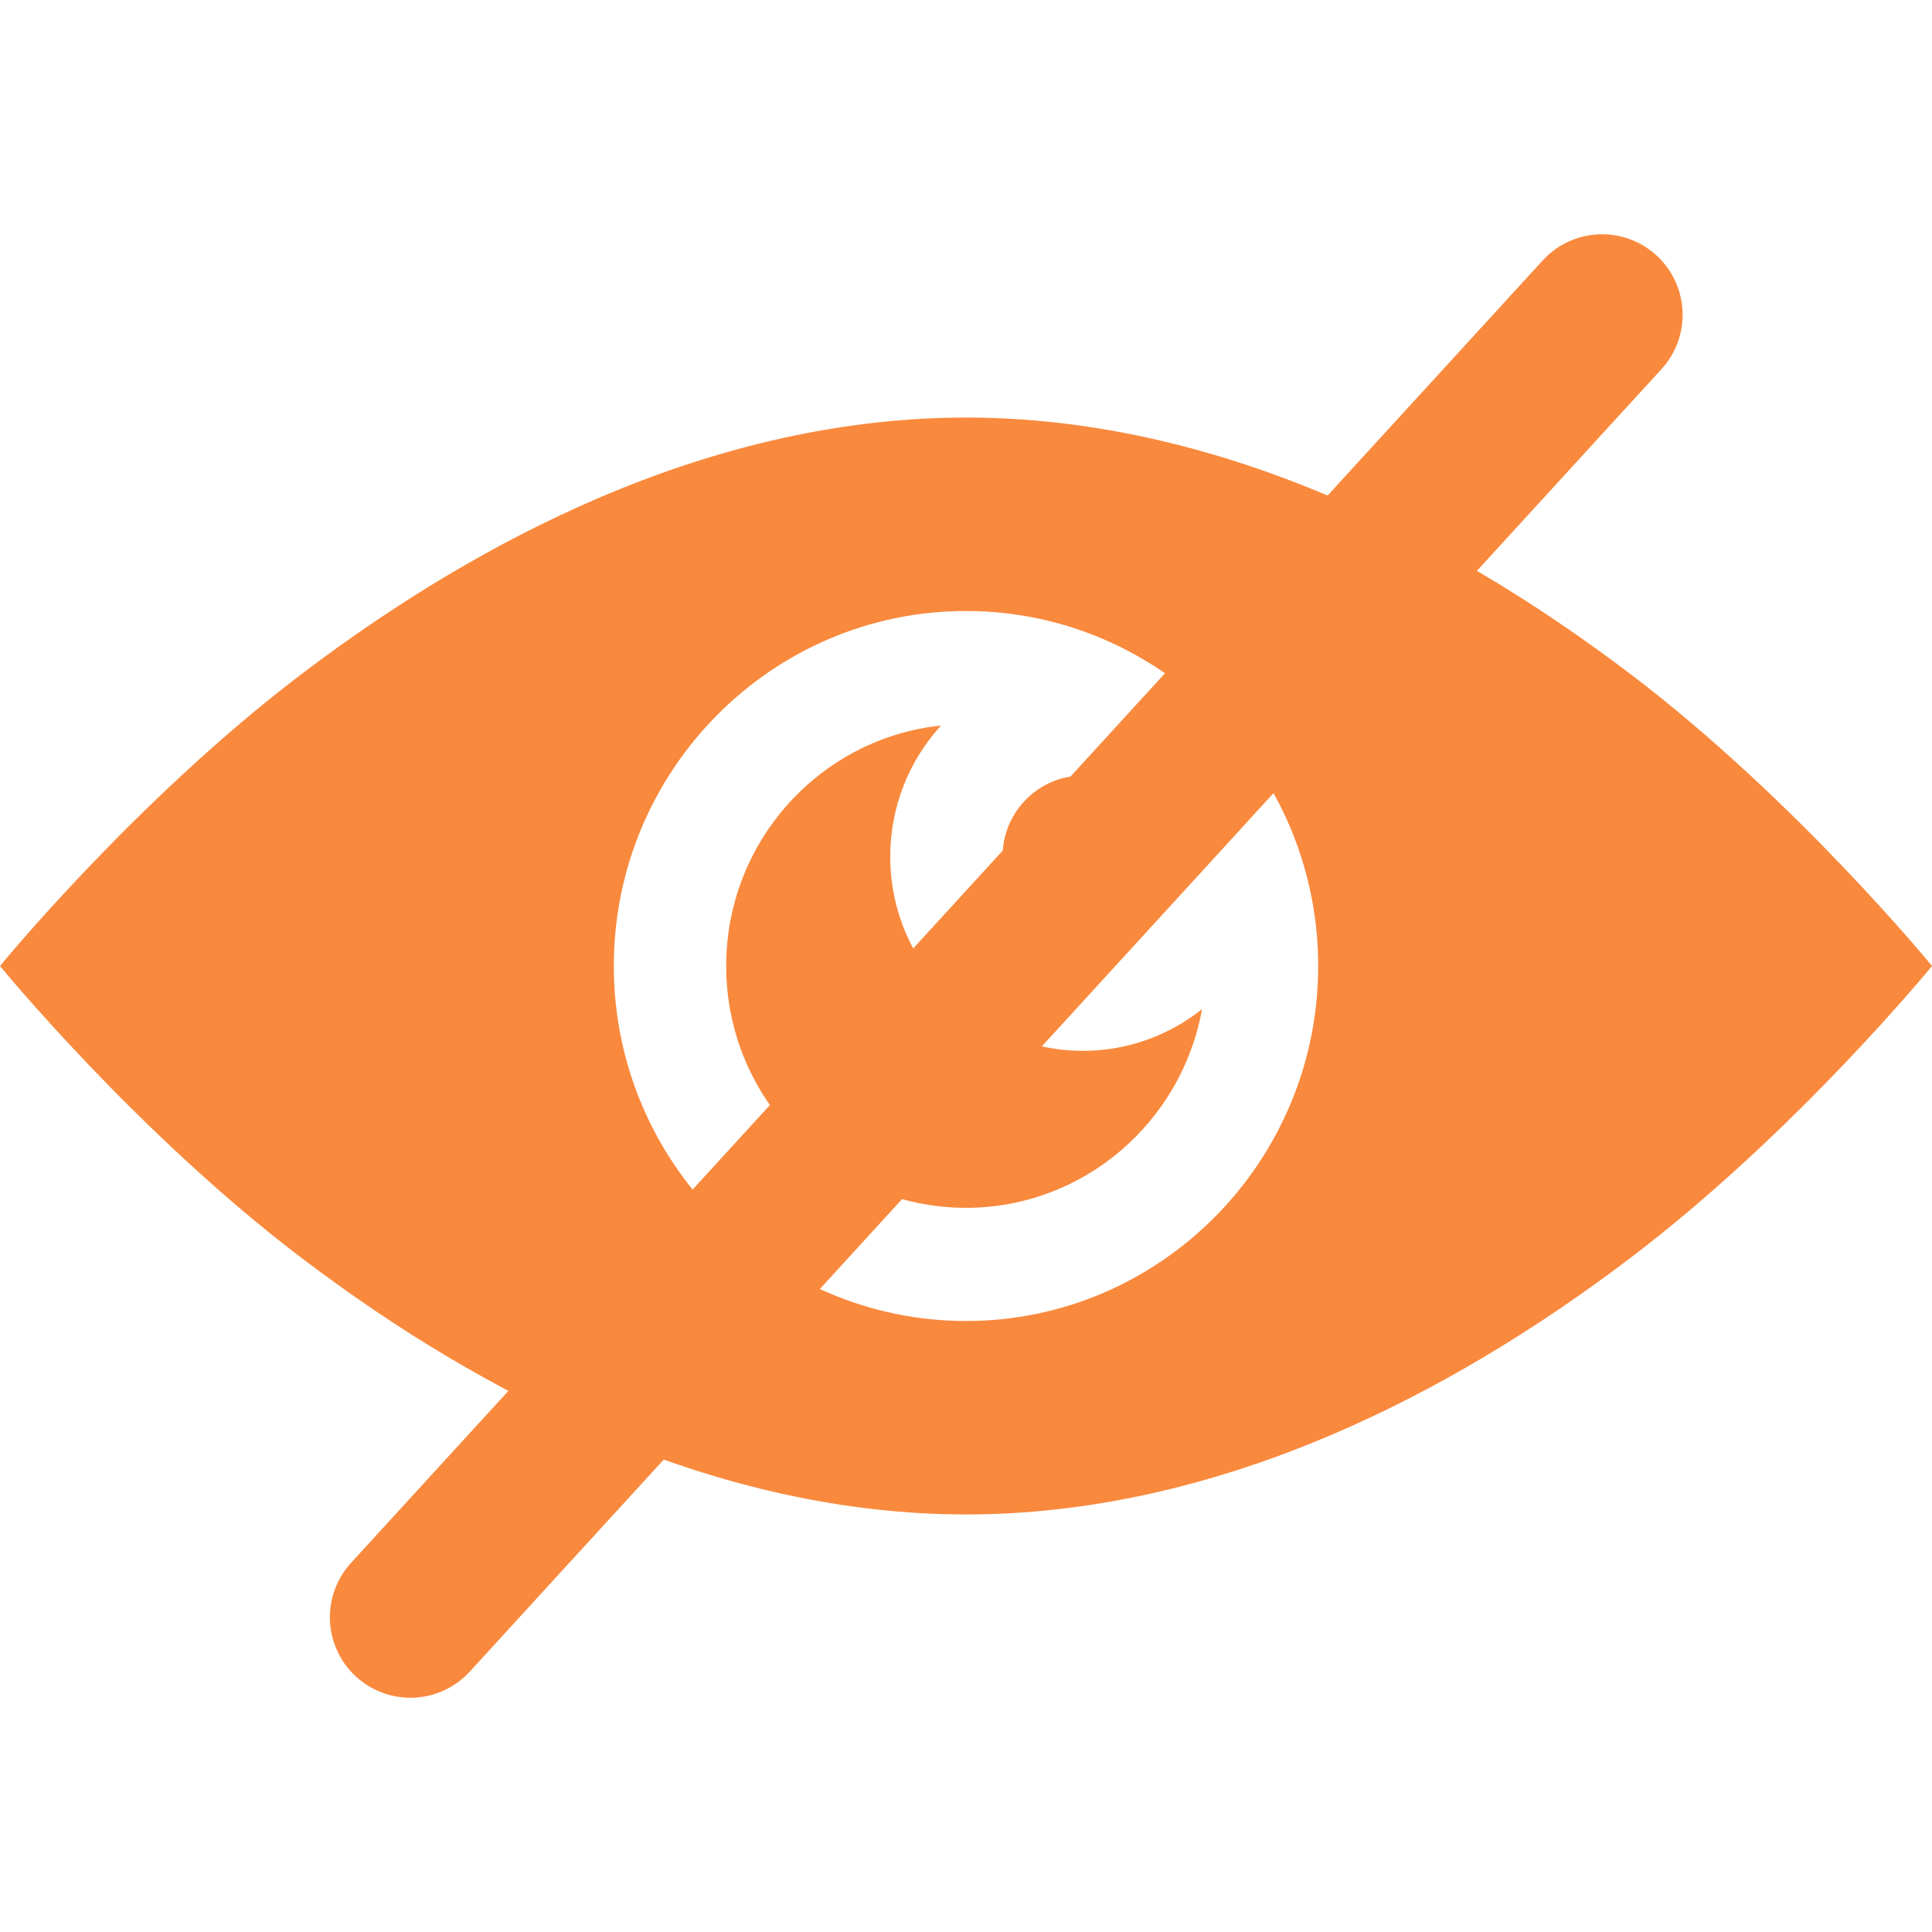 <svg width="24" height="24" viewBox="0 0 24 24" fill="none" xmlns="http://www.w3.org/2000/svg">
<path d="M20.268 8.384C19.057 7.463 17.821 6.728 16.594 6.199C15.039 5.528 13.493 5.187 12 5.187C10.507 5.187 8.961 5.528 7.406 6.199C6.179 6.728 4.943 7.463 3.732 8.384C1.681 9.944 0 12 0 12C0 12 1.681 14.056 3.732 15.616C4.943 16.537 6.179 17.272 7.406 17.801C8.961 18.472 10.507 18.813 12 18.813C13.493 18.813 15.039 18.472 16.594 17.801C17.821 17.272 19.056 16.537 20.267 15.616C22.319 14.056 24 12 24 12C24 12 22.319 9.944 20.268 8.384ZM12 16.41C9.588 16.41 7.625 14.432 7.625 12C7.625 9.568 9.588 7.59 12 7.59C13.256 7.59 14.39 8.127 15.189 8.984C15.204 9 15.219 9.016 15.233 9.032C15.942 9.816 16.375 10.858 16.375 12C16.375 14.432 14.412 16.41 12 16.41Z" fill="#F9893D"/>
<path d="M13.452 13.054C12.133 13.054 11.059 11.972 11.059 10.641C11.059 10.014 11.298 9.442 11.689 9.013C10.191 9.17 9.021 10.45 9.021 12C9.021 13.656 10.357 15.004 12 15.004C13.462 15.004 14.681 13.937 14.932 12.536C14.524 12.86 14.011 13.054 13.452 13.054Z" fill="#F9893D"/>
<path d="M13.452 9.635C12.902 9.635 12.454 10.086 12.454 10.641C12.454 11.196 12.902 11.648 13.452 11.648C14.003 11.648 14.451 11.196 14.451 10.641C14.451 10.377 14.348 10.136 14.182 9.956C14.171 9.945 14.16 9.933 14.149 9.922C13.969 9.745 13.723 9.635 13.452 9.635Z" fill="#F9893D"/>
<path d="M19.902 3.91L5.098 20.09" stroke="#F9893D" stroke-width="2" stroke-linecap="round"/>
</svg>

